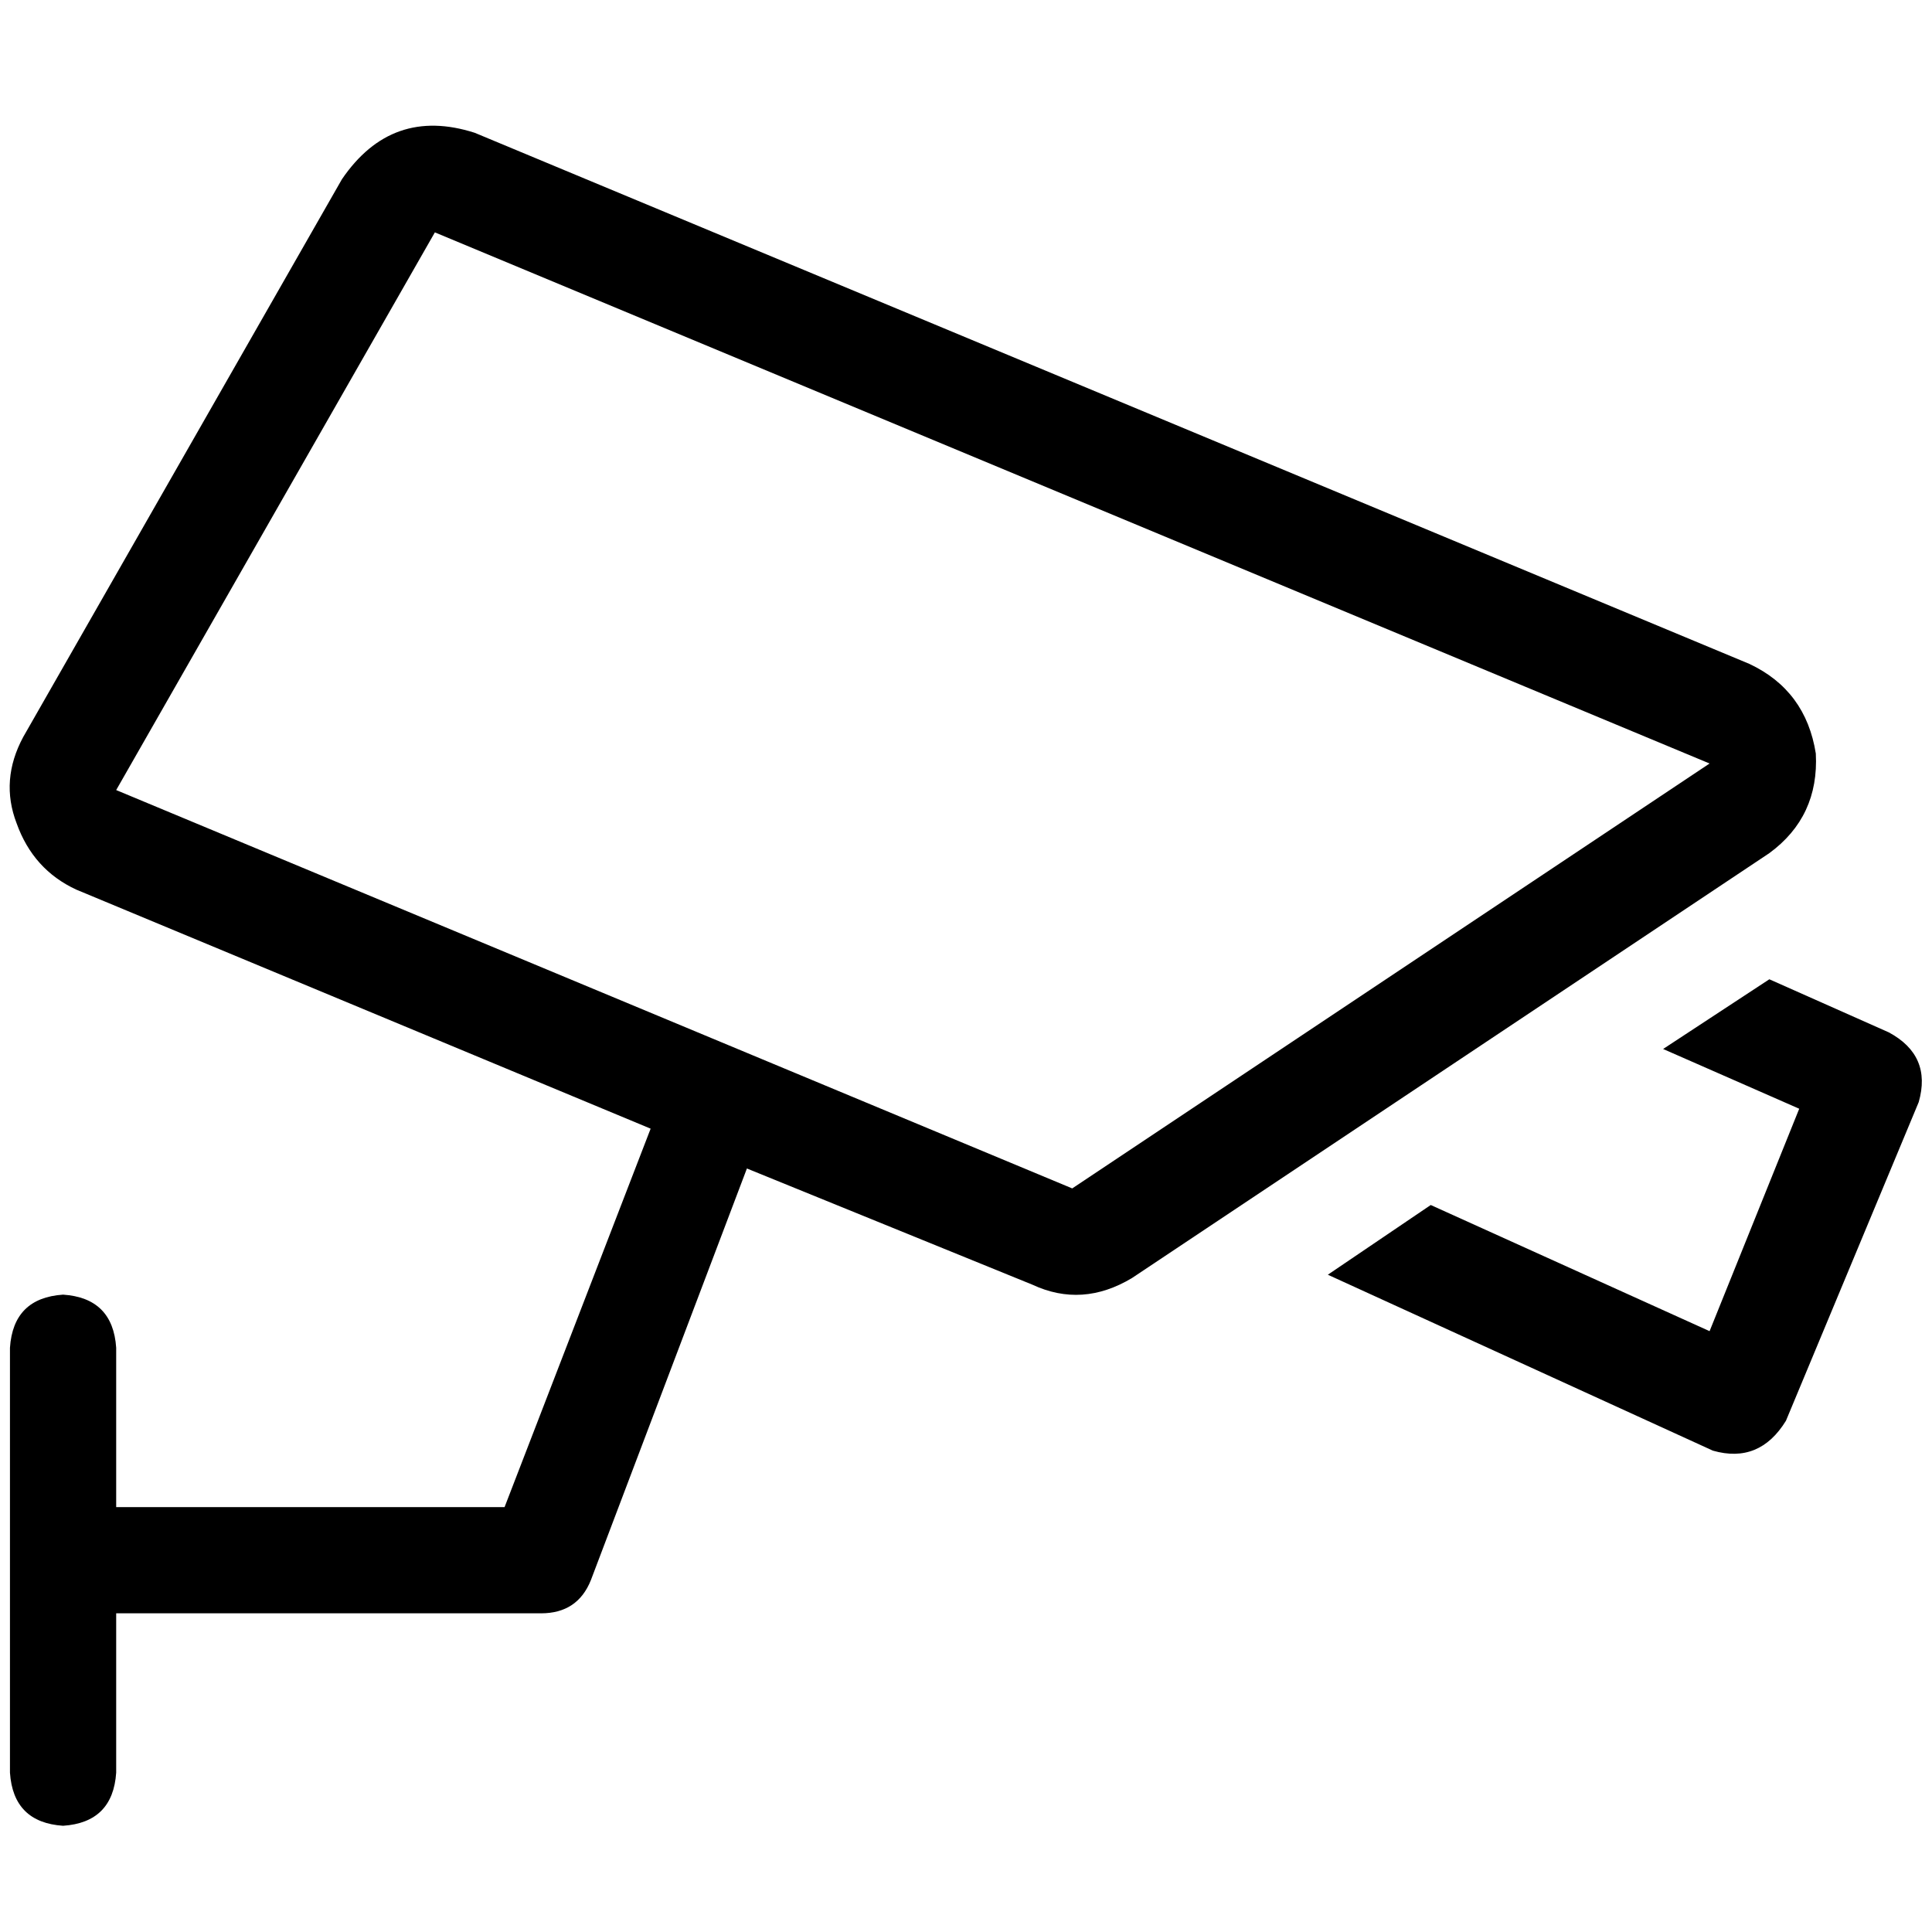 <svg xmlns="http://www.w3.org/2000/svg" viewBox="0 0 512 512">
  <path d="M 115.244 61.581 L 30.79 209.375 L 284.151 314.942 L 453.058 202.337 L 115.244 61.581 L 115.244 61.581 Z M 90.612 47.505 Q 103.808 28.151 125.801 35.189 L 463.615 175.945 Q 478.57 182.983 481.21 199.698 Q 482.089 216.412 468.893 226.089 L 299.986 338.694 Q 286.79 346.612 273.594 340.454 L 197.938 309.663 L 156.591 418.749 Q 153.072 427.546 143.395 427.546 L 30.79 427.546 L 30.79 469.773 Q 29.911 482.969 16.715 483.849 Q 3.519 482.969 2.639 469.773 L 2.639 413.471 L 2.639 357.168 Q 3.519 343.973 16.715 343.093 Q 29.911 343.973 30.79 357.168 L 30.79 399.395 L 133.718 399.395 L 172.426 299.107 L 20.234 235.766 Q 8.797 230.488 4.399 218.172 Q 0 206.735 6.158 195.299 L 90.612 47.505 L 90.612 47.505 Z M 351.89 337.814 L 379.161 319.34 L 453.058 352.77 L 476.811 293.828 L 440.742 277.993 L 468.893 259.519 L 500.564 273.594 Q 512 279.753 508.481 292.069 L 473.292 376.522 Q 466.254 387.959 453.938 384.44 L 351.89 337.814 L 351.89 337.814 Z" />
</svg>